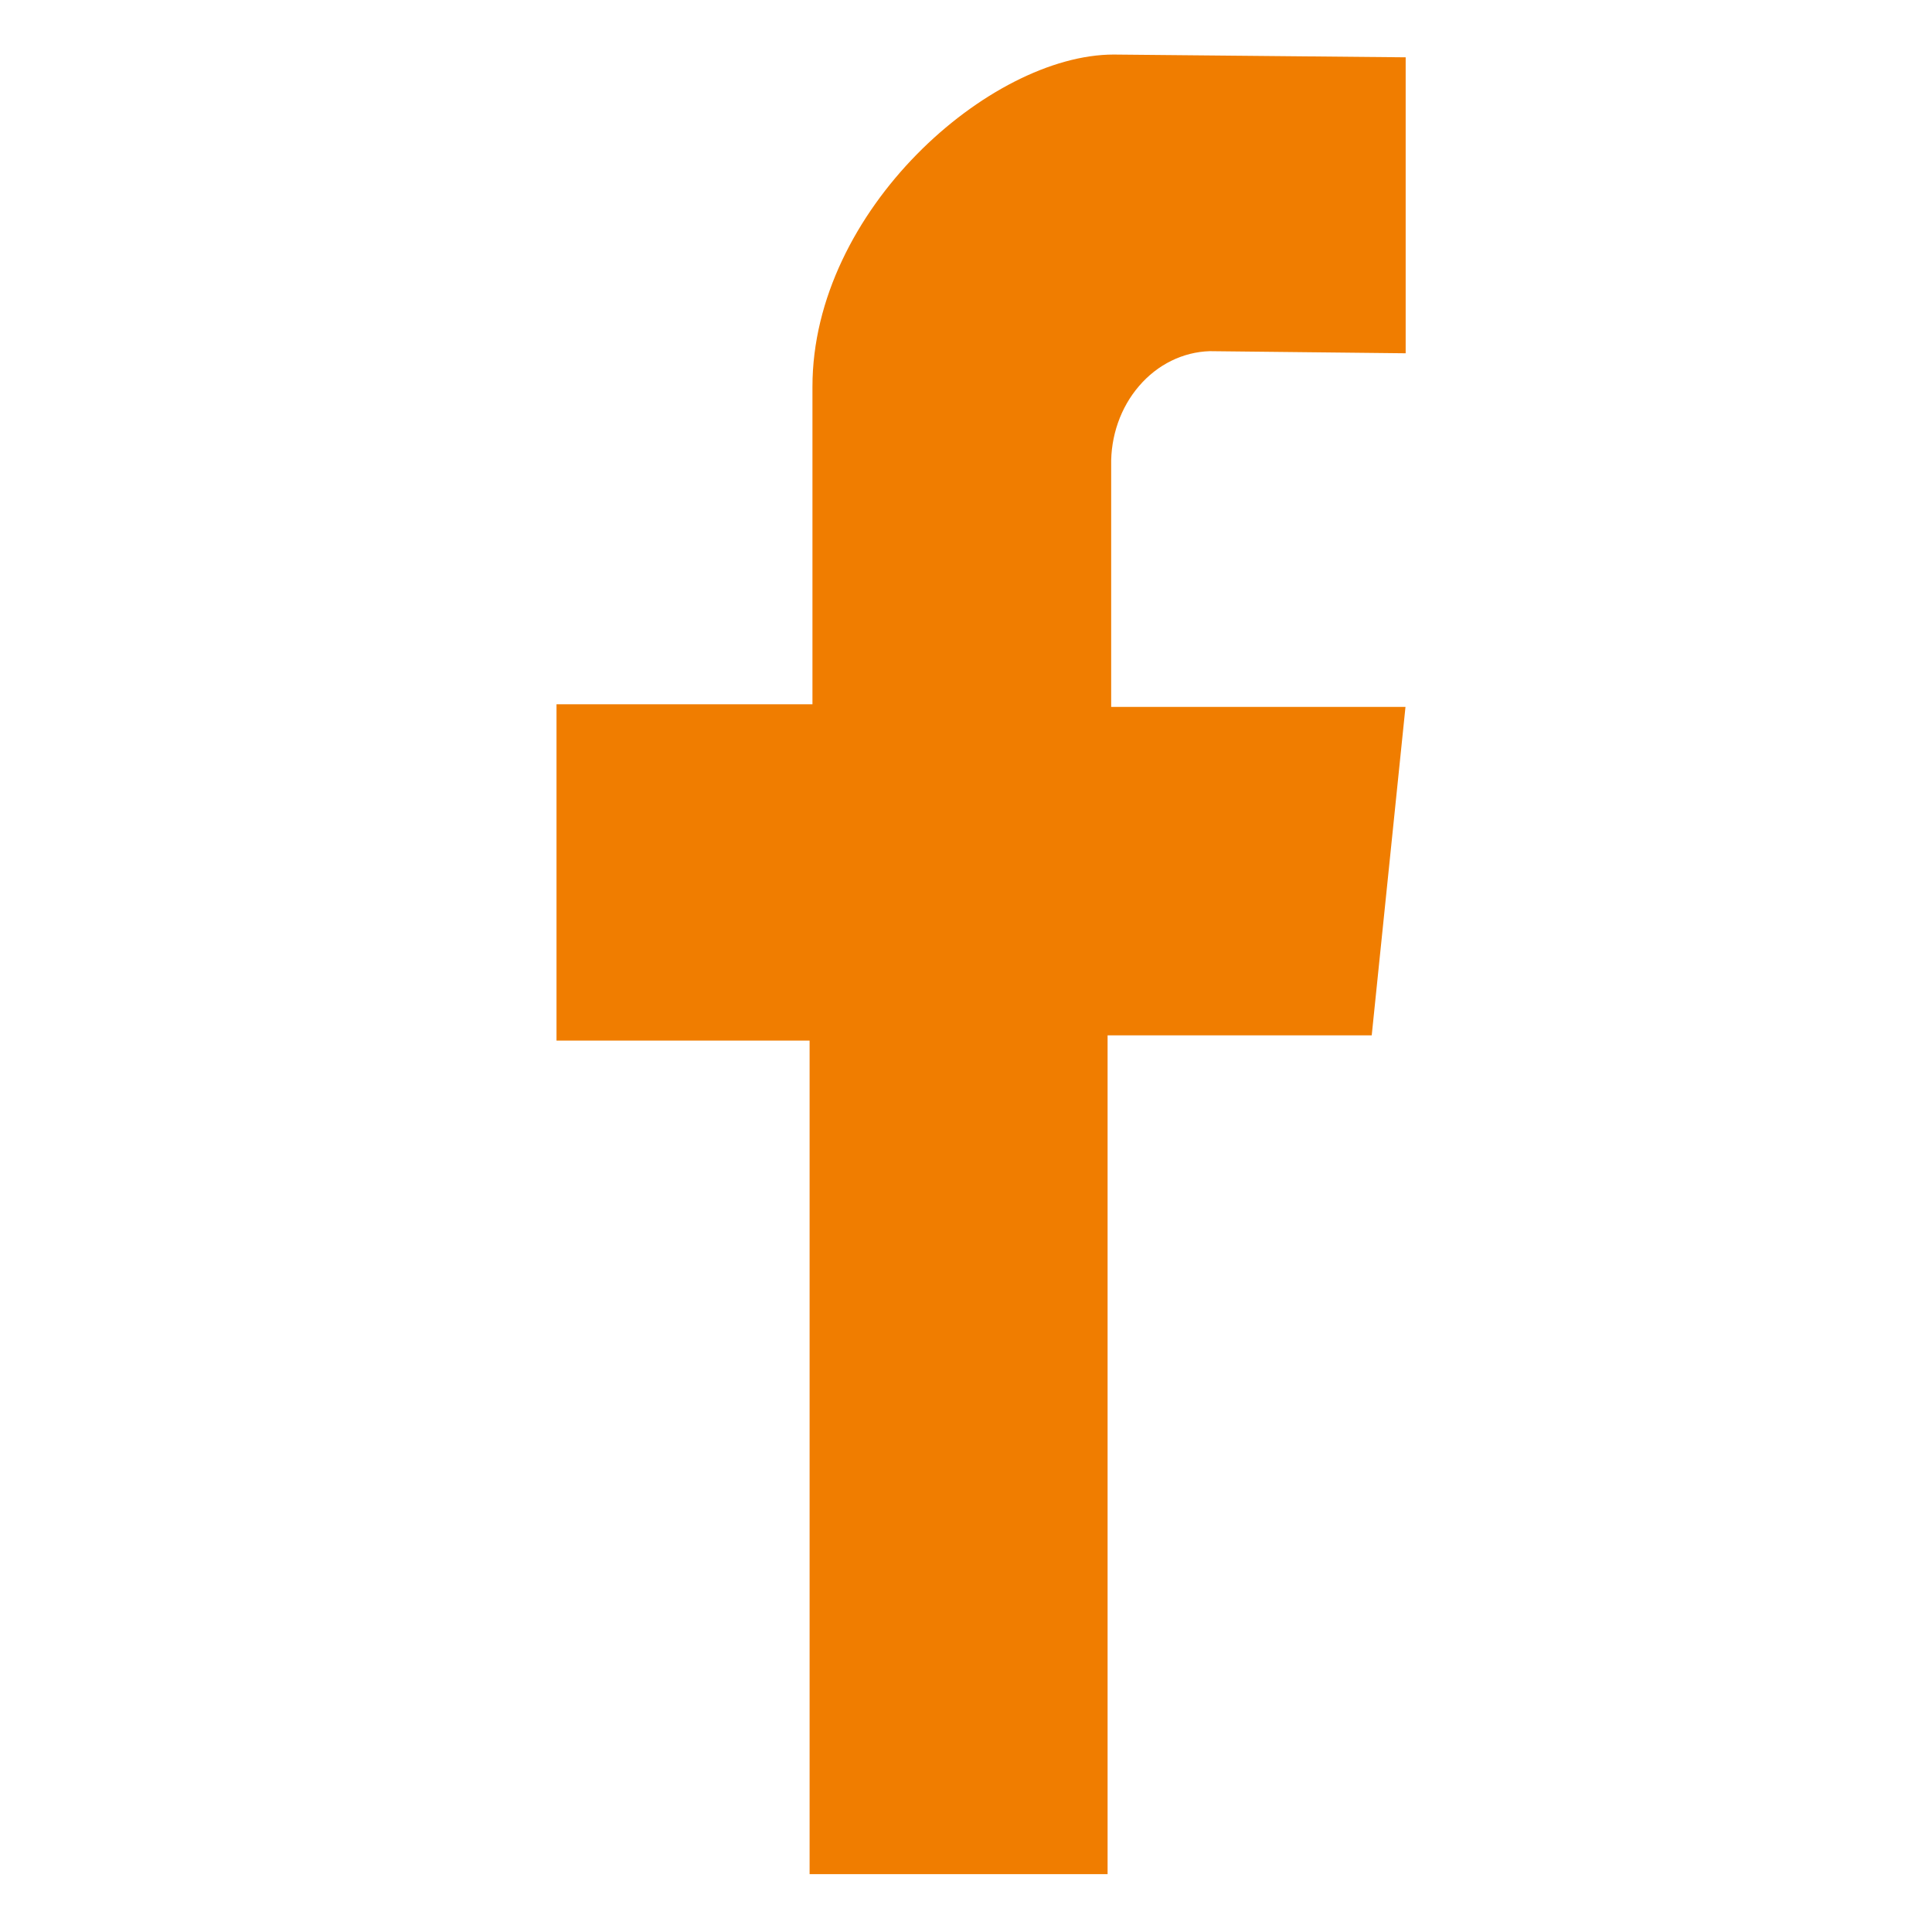<svg width="30" height="30" viewBox="0 0 10 21" fill="none" xmlns="http://www.w3.org/2000/svg">
<path d="M9.779 3.84V0.623L6.605 0.593C5.263 0.593 3.331 2.284 3.331 4.203V7.655H0.549V11.311H3.3V20.371H6.539V11.254H9.41L9.777 7.684H6.578V5.064C6.571 4.742 6.68 4.429 6.881 4.196C7.081 3.962 7.358 3.826 7.649 3.817C8.078 3.822 9.779 3.84 9.779 3.84Z" fill="#F07D00"/>
</svg>
